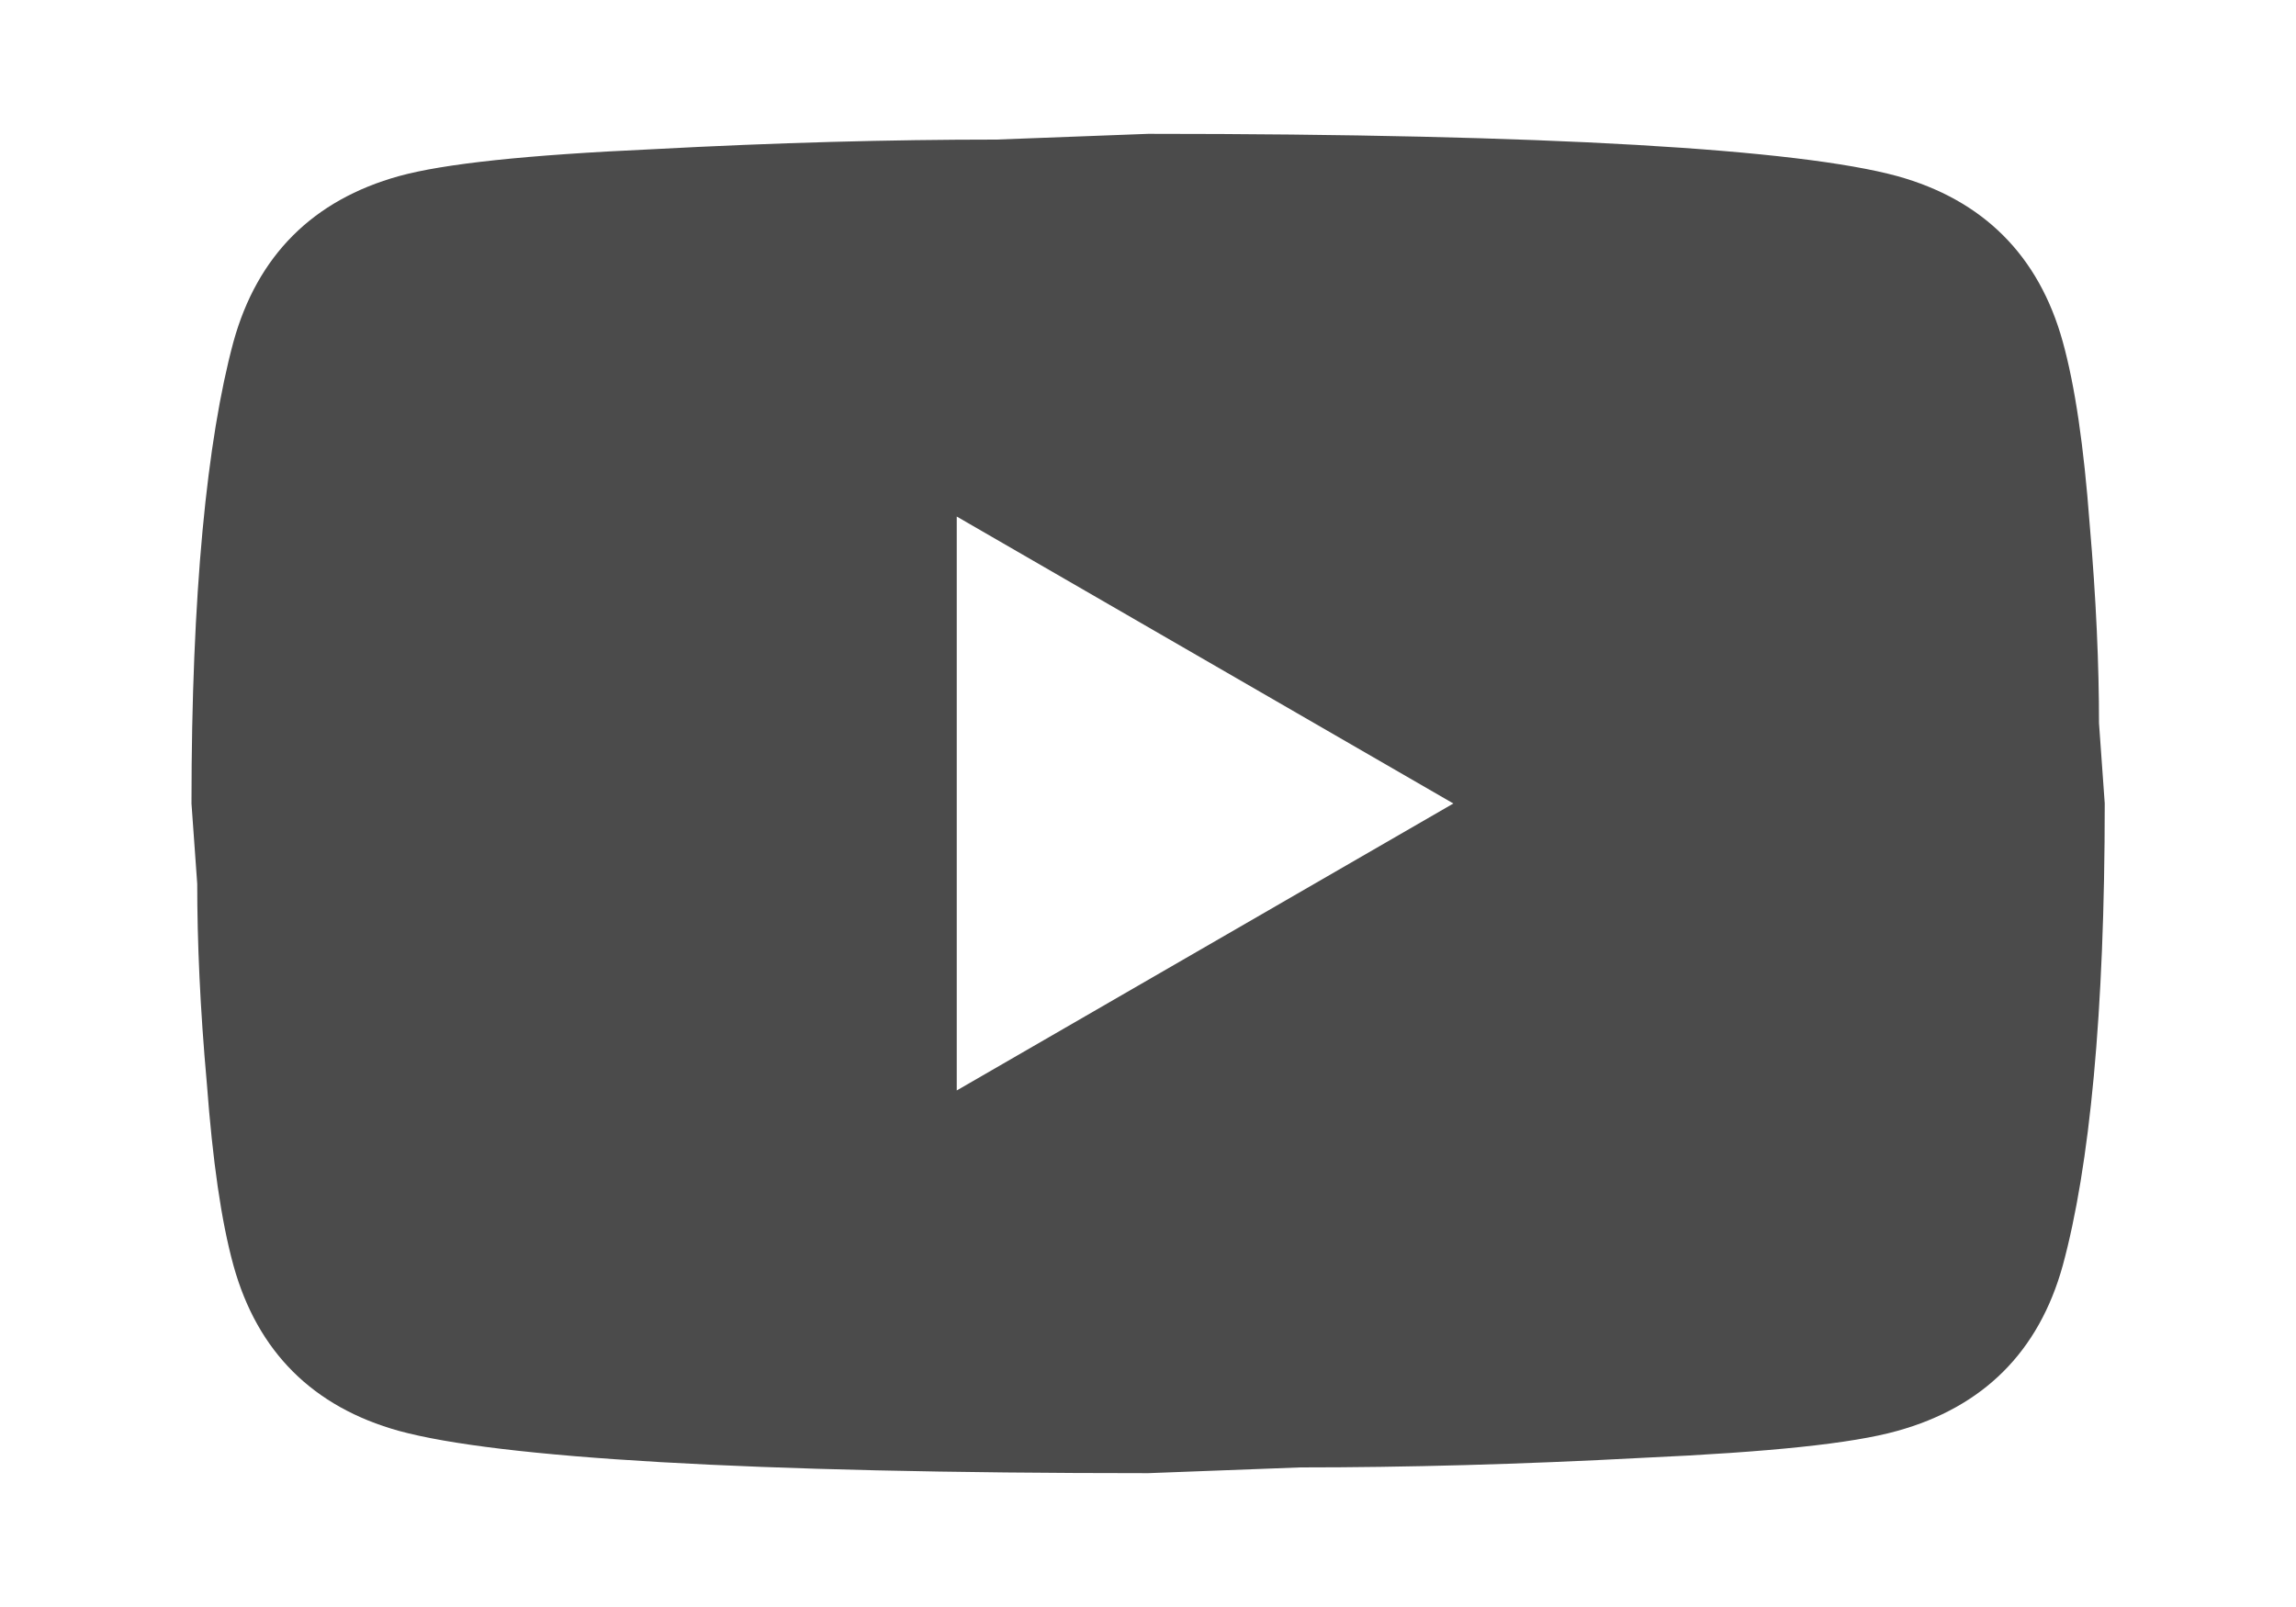 <svg width="10" height="7" viewBox="0 0 10 7" fill="none" xmlns="http://www.w3.org/2000/svg">
<path d="M4.167 4.75L6.33 3.5L4.167 2.25V4.75ZM8.984 1.488C9.038 1.683 9.076 1.946 9.101 2.279C9.13 2.613 9.142 2.9 9.142 3.15L9.167 3.5C9.167 4.413 9.101 5.083 8.984 5.513C8.88 5.888 8.638 6.129 8.263 6.233C8.067 6.288 7.709 6.325 7.159 6.35C6.617 6.379 6.121 6.392 5.663 6.392L5.001 6.417C3.255 6.417 2.167 6.35 1.738 6.233C1.363 6.129 1.121 5.888 1.017 5.513C0.963 5.317 0.926 5.054 0.901 4.721C0.871 4.388 0.859 4.1 0.859 3.85L0.834 3.5C0.834 2.588 0.901 1.917 1.017 1.488C1.121 1.113 1.363 0.871 1.738 0.767C1.934 0.713 2.292 0.675 2.842 0.65C3.384 0.621 3.88 0.608 4.338 0.608L5.001 0.583C6.746 0.583 7.834 0.65 8.263 0.767C8.638 0.871 8.88 1.113 8.984 1.488Z" fill="#1E1E1E" fill-opacity="0.8"/>
</svg>
